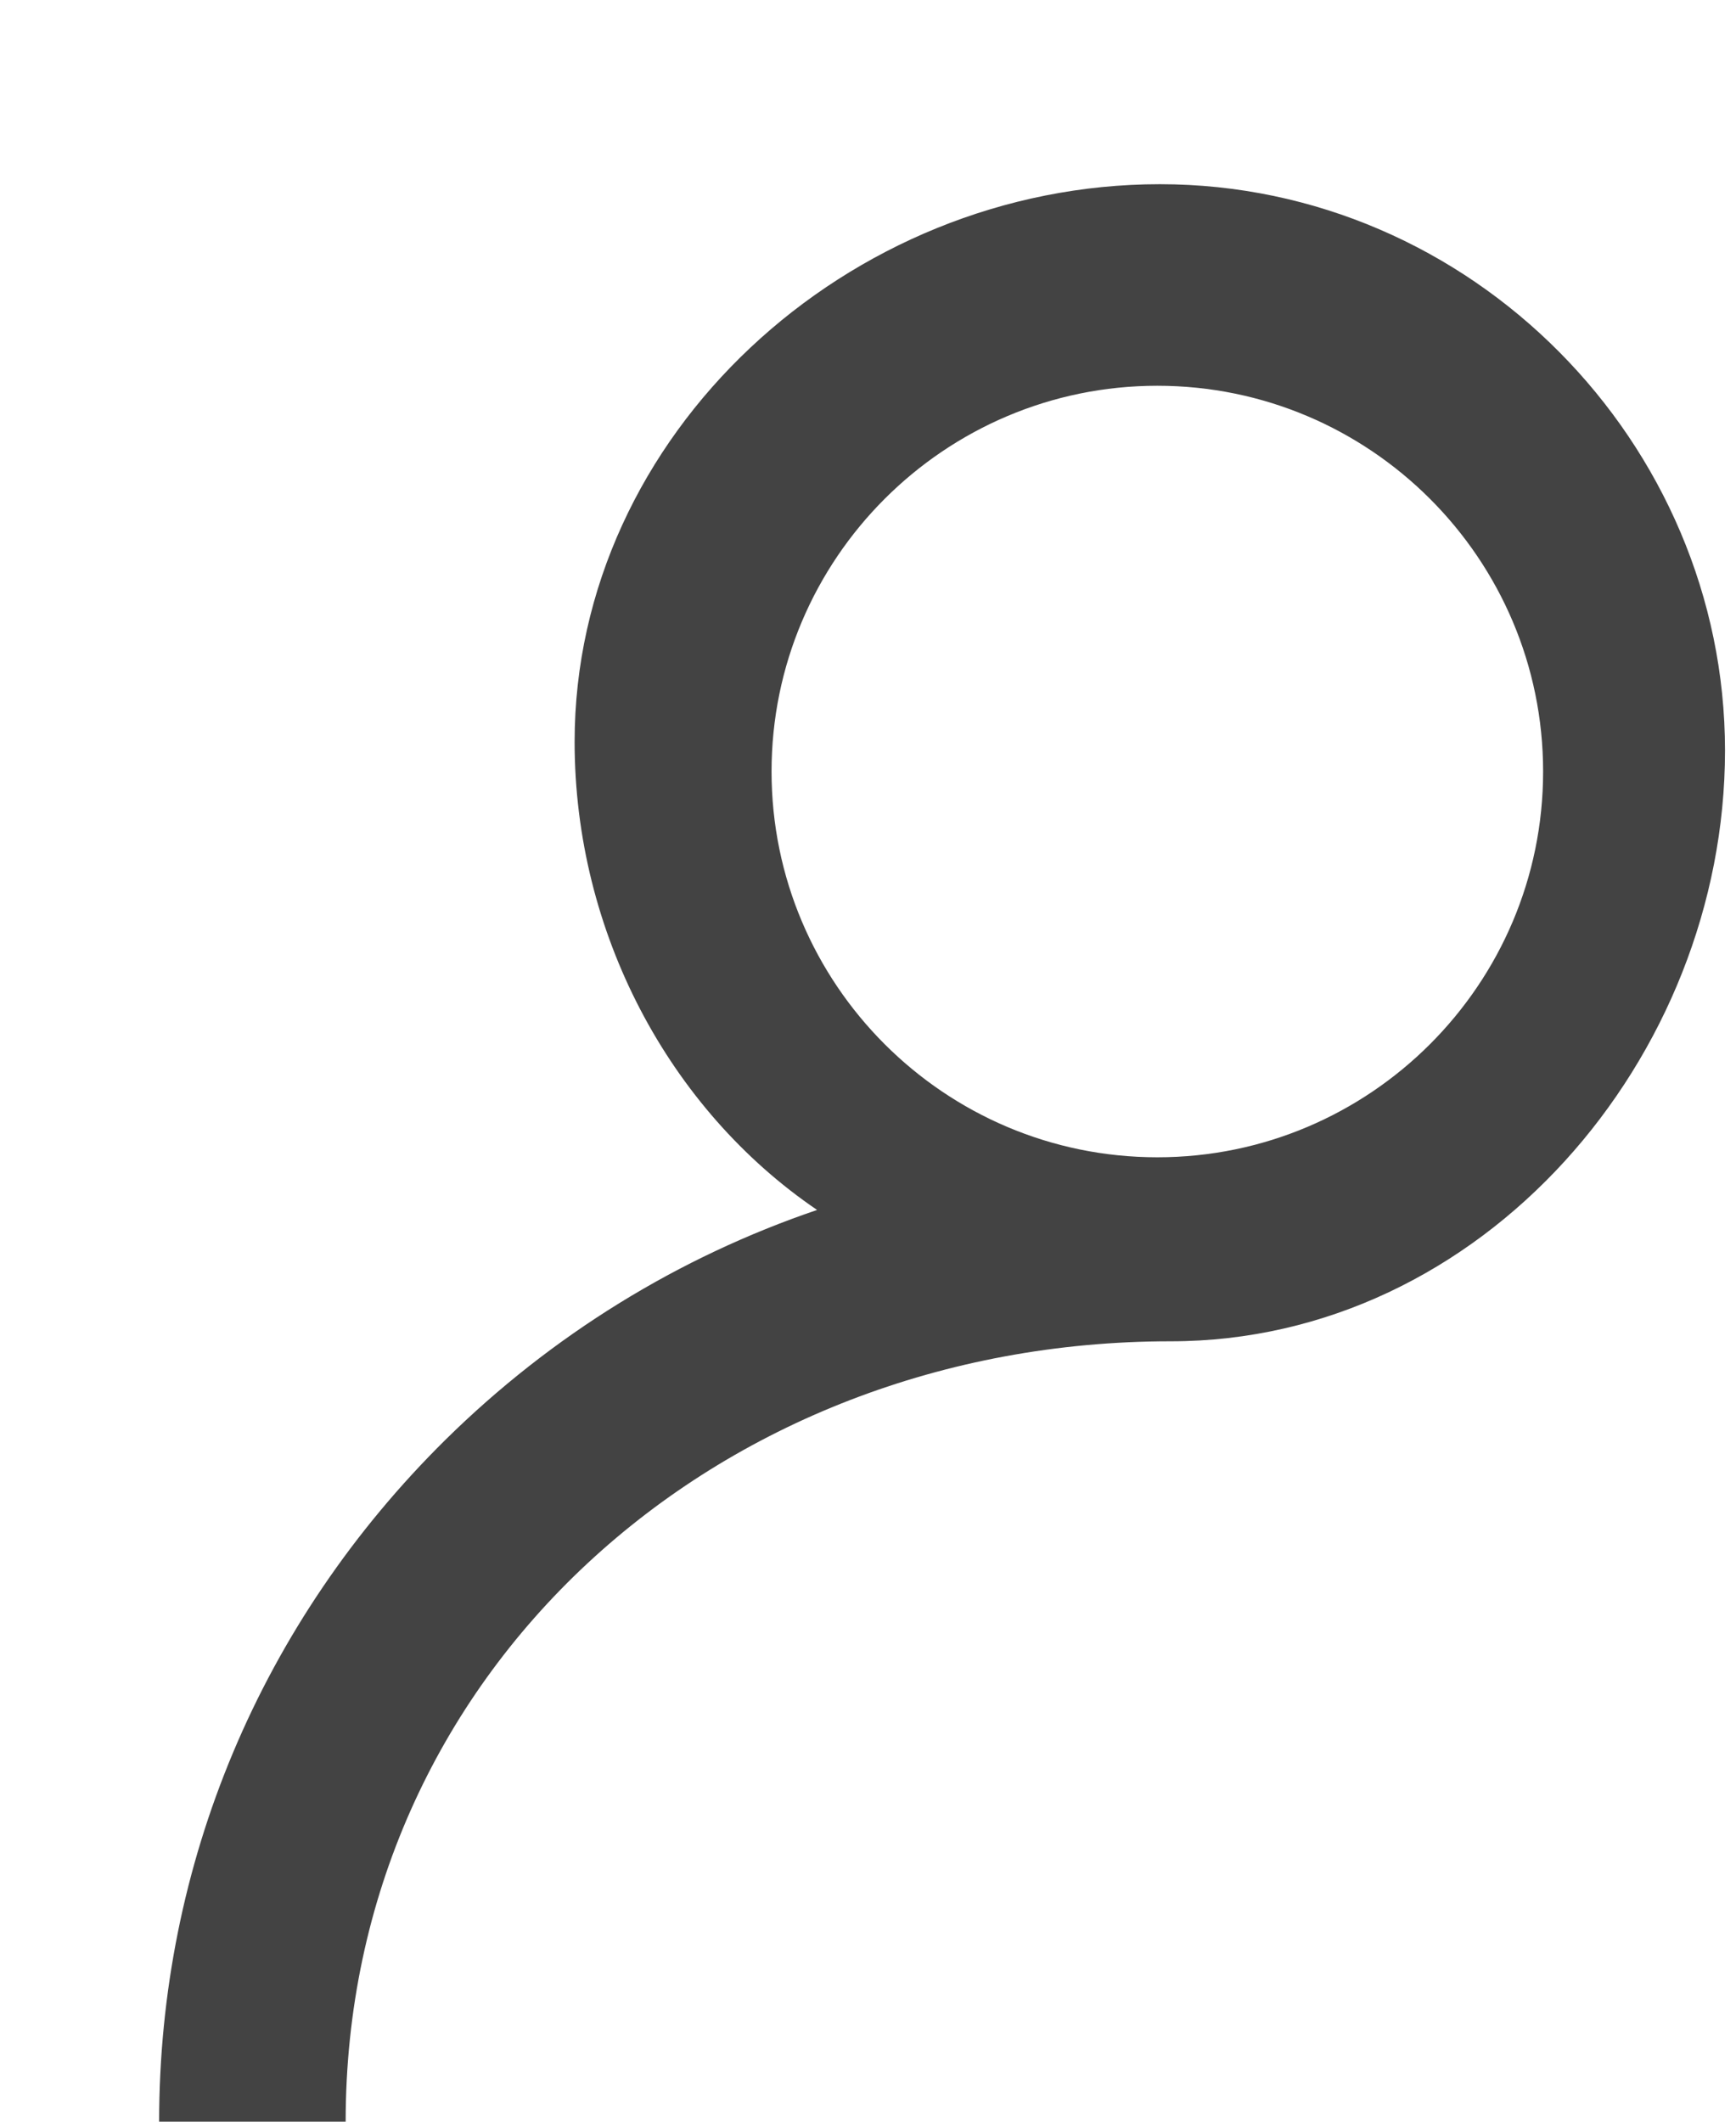 <?xml version="1.0" encoding="UTF-8"?>
<svg width="9px" height="11px" viewBox="0 0 9 11" version="1.1" xmlns="http://www.w3.org/2000/svg" xmlns:xlink="http://www.w3.org/1999/xlink">
    <!-- Generator: Sketch 49.1 (51147) - http://www.bohemiancoding.com/sketch -->
    <title>contact</title>
    <desc>Created with Sketch.</desc>
    <defs></defs>
    <g id="Page-1" stroke="none" stroke-width="1" fill="none" fill-rule="evenodd">
        <g id="Holy-Icons" transform="translate(-49, -806)" fill="#434343" fill-rule="nonzero">
            <g id="contact" transform="translate(49, 806)">
                <path d="M8.943,3.891 C8.943,2.297 7.629,0.955 6.013,0.955 C4.397,0.955 2.979,2.252 2.979,3.846 C2.979,4.833 3.468,5.751 4.236,6.273 C3.519,6.517 2.862,6.92 2.31,7.464 C1.353,8.409 0.825,9.664 0.825,11 L1.792,11 C1.792,8.674 3.711,6.954 6.069,6.954 C7.685,6.954 8.943,5.485 8.943,3.891 Z M6,6 C4.897,6 4,5.103 4,4 C4,2.897 4.897,2 6,2 C7.103,2 8,2.897 8,4 C8,5.103 7.103,6 6,6 Z" id="Shape"></path>
            </g>
        </g>
    </g>
</svg>
